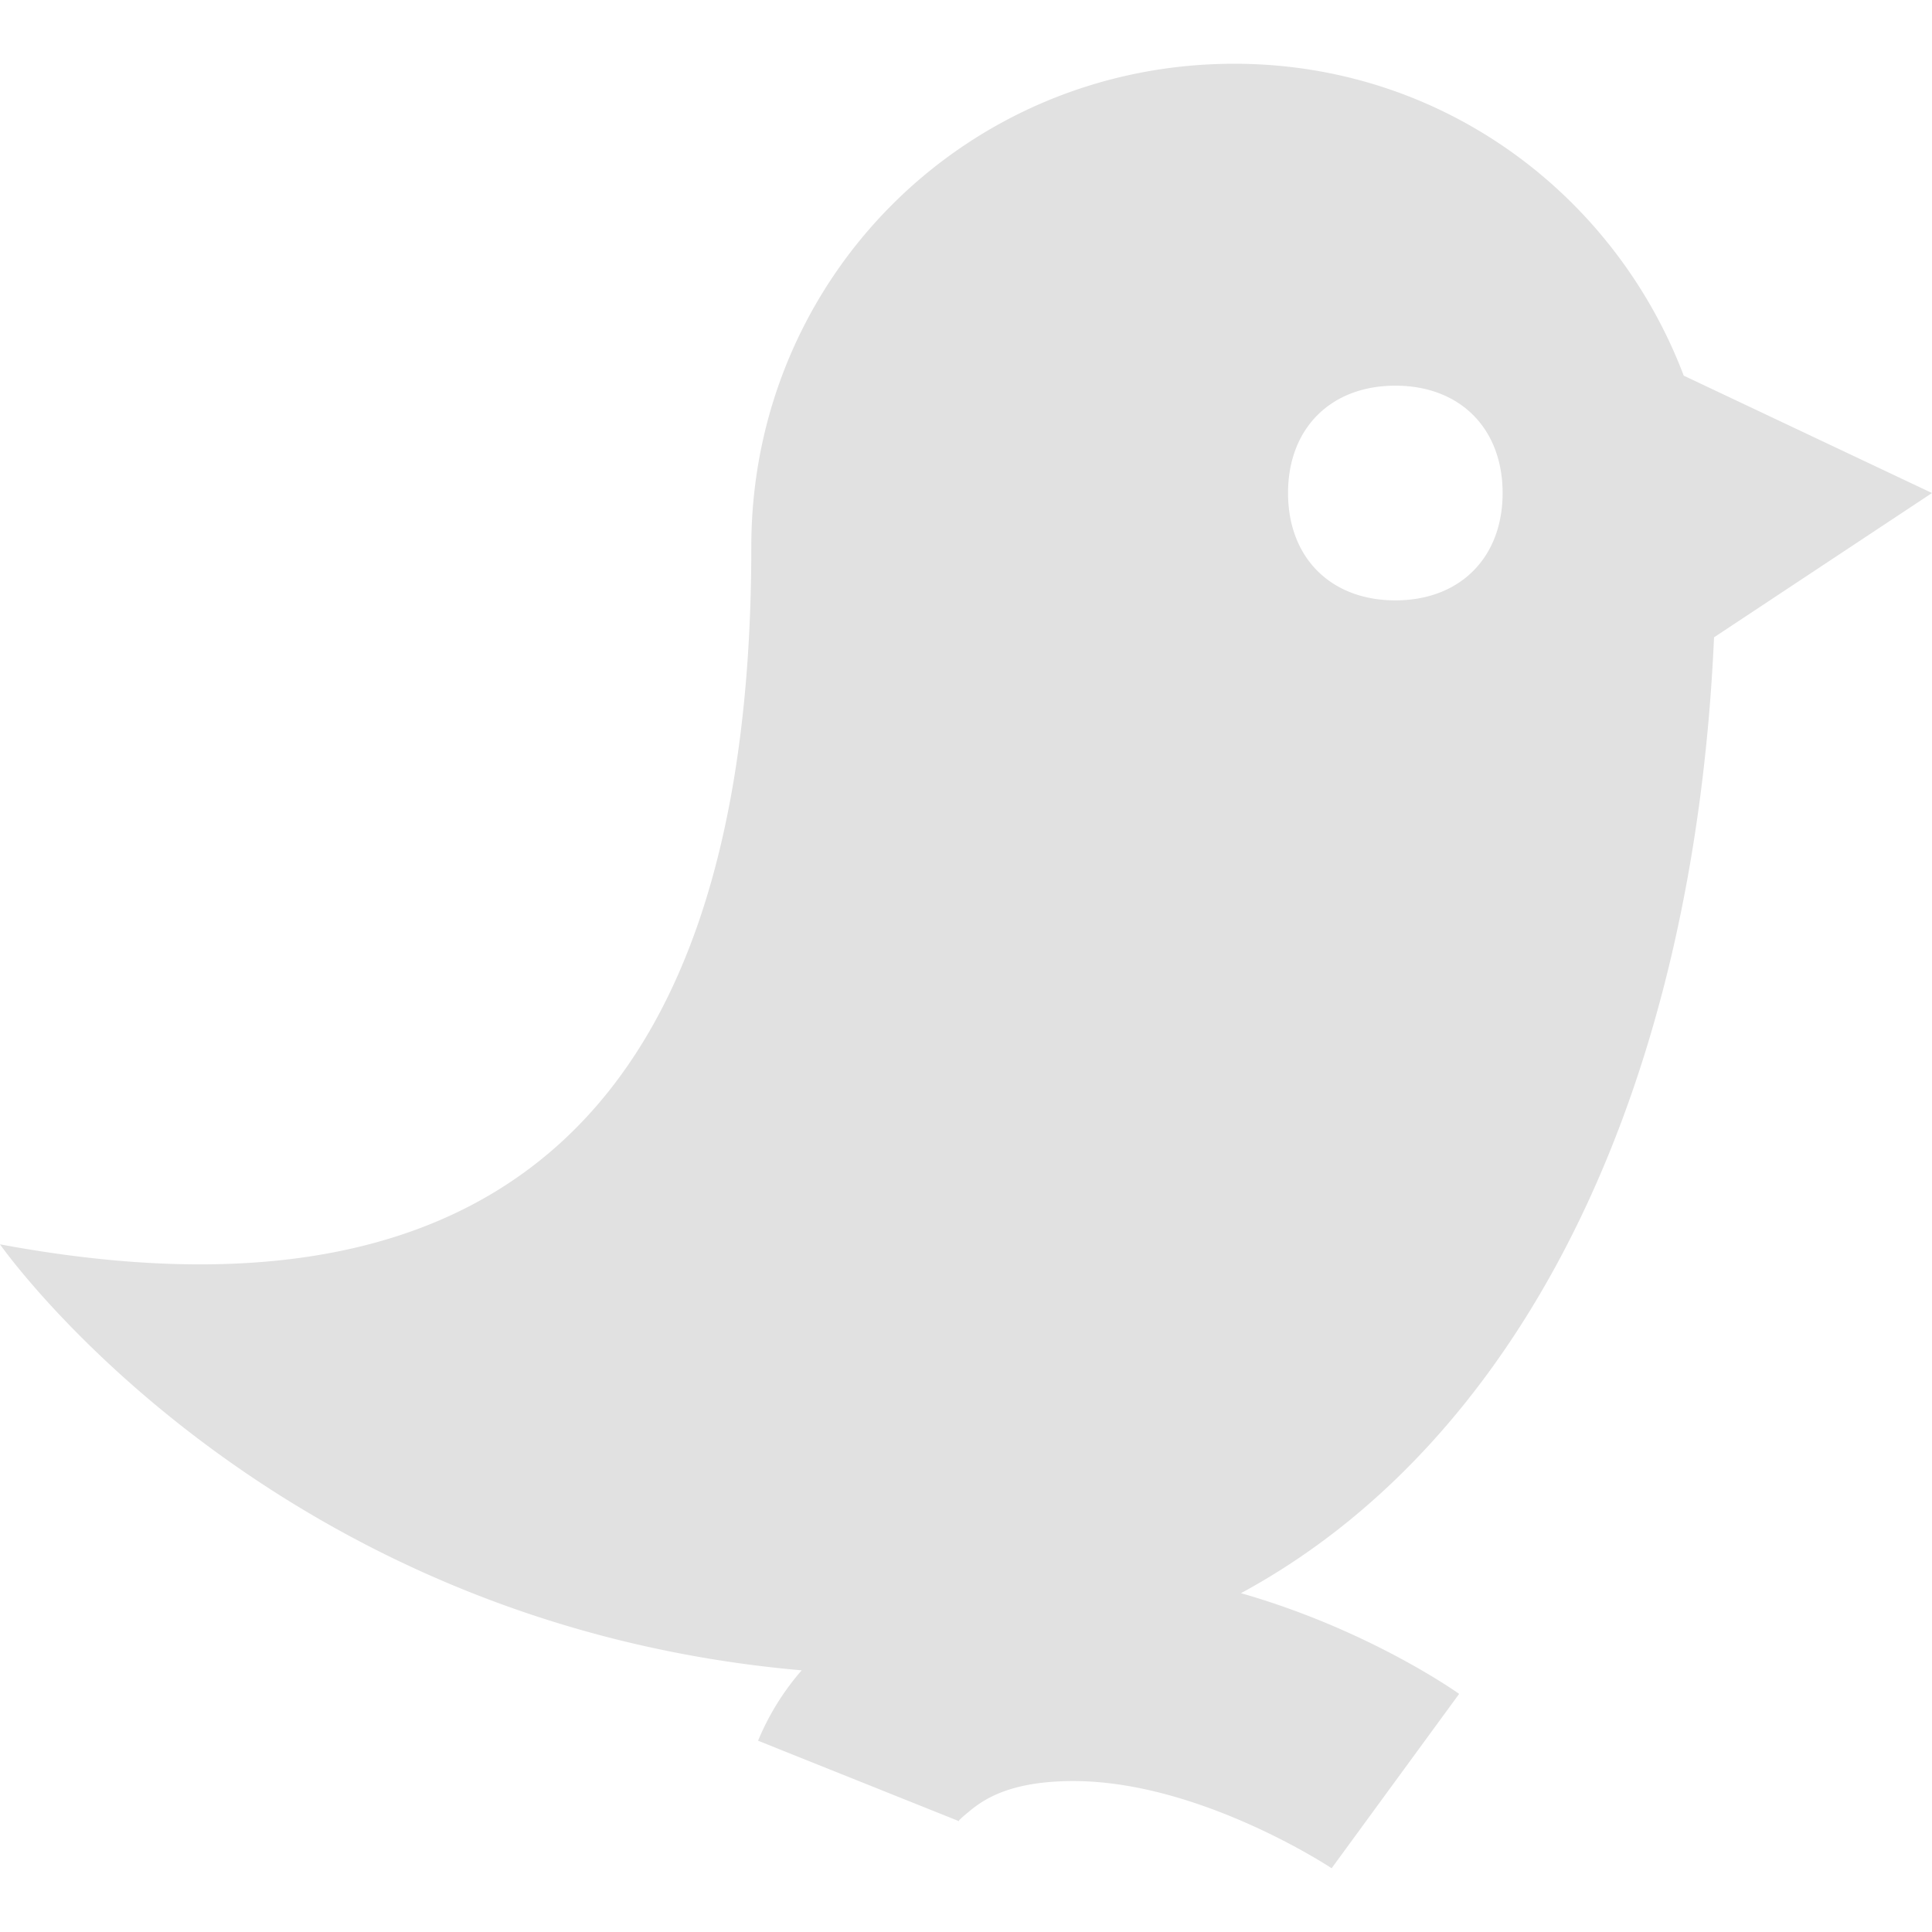 <svg xmlns="http://www.w3.org/2000/svg" style="isolation:isolate" width="16" height="16" version="1.1" id="svg121467"><defs id="defs121463"><style id="current-color-scheme" type="text/css"/></defs><path d="M10.222.528c-2.222 0-4 1.777-4 4 0 4.979-2.4 6.488-6.222 5.777 0 0 2.191 3.139 6.639 3.528a2.126 2.126 0 0 0-.361.583l1.666.667s-.035.014.084-.083c.118-.098.337-.25.861-.25 1.052 0 2.139.722 2.139.722l1.056-1.444s-.736-.528-1.807-.834c2.24-1.211 3.743-4.014 3.918-7.916L16 4.083l-2.056-.972C13.372 1.604 11.938.528 10.222.528zm1.334 2.666c.535 0 .888.354.888.889s-.353.889-.888.889c-.536 0-.889-.354-.889-.889s.353-.889.889-.889z" fill="currentColor" color="#e1e1e1" id="path121465"/></svg>